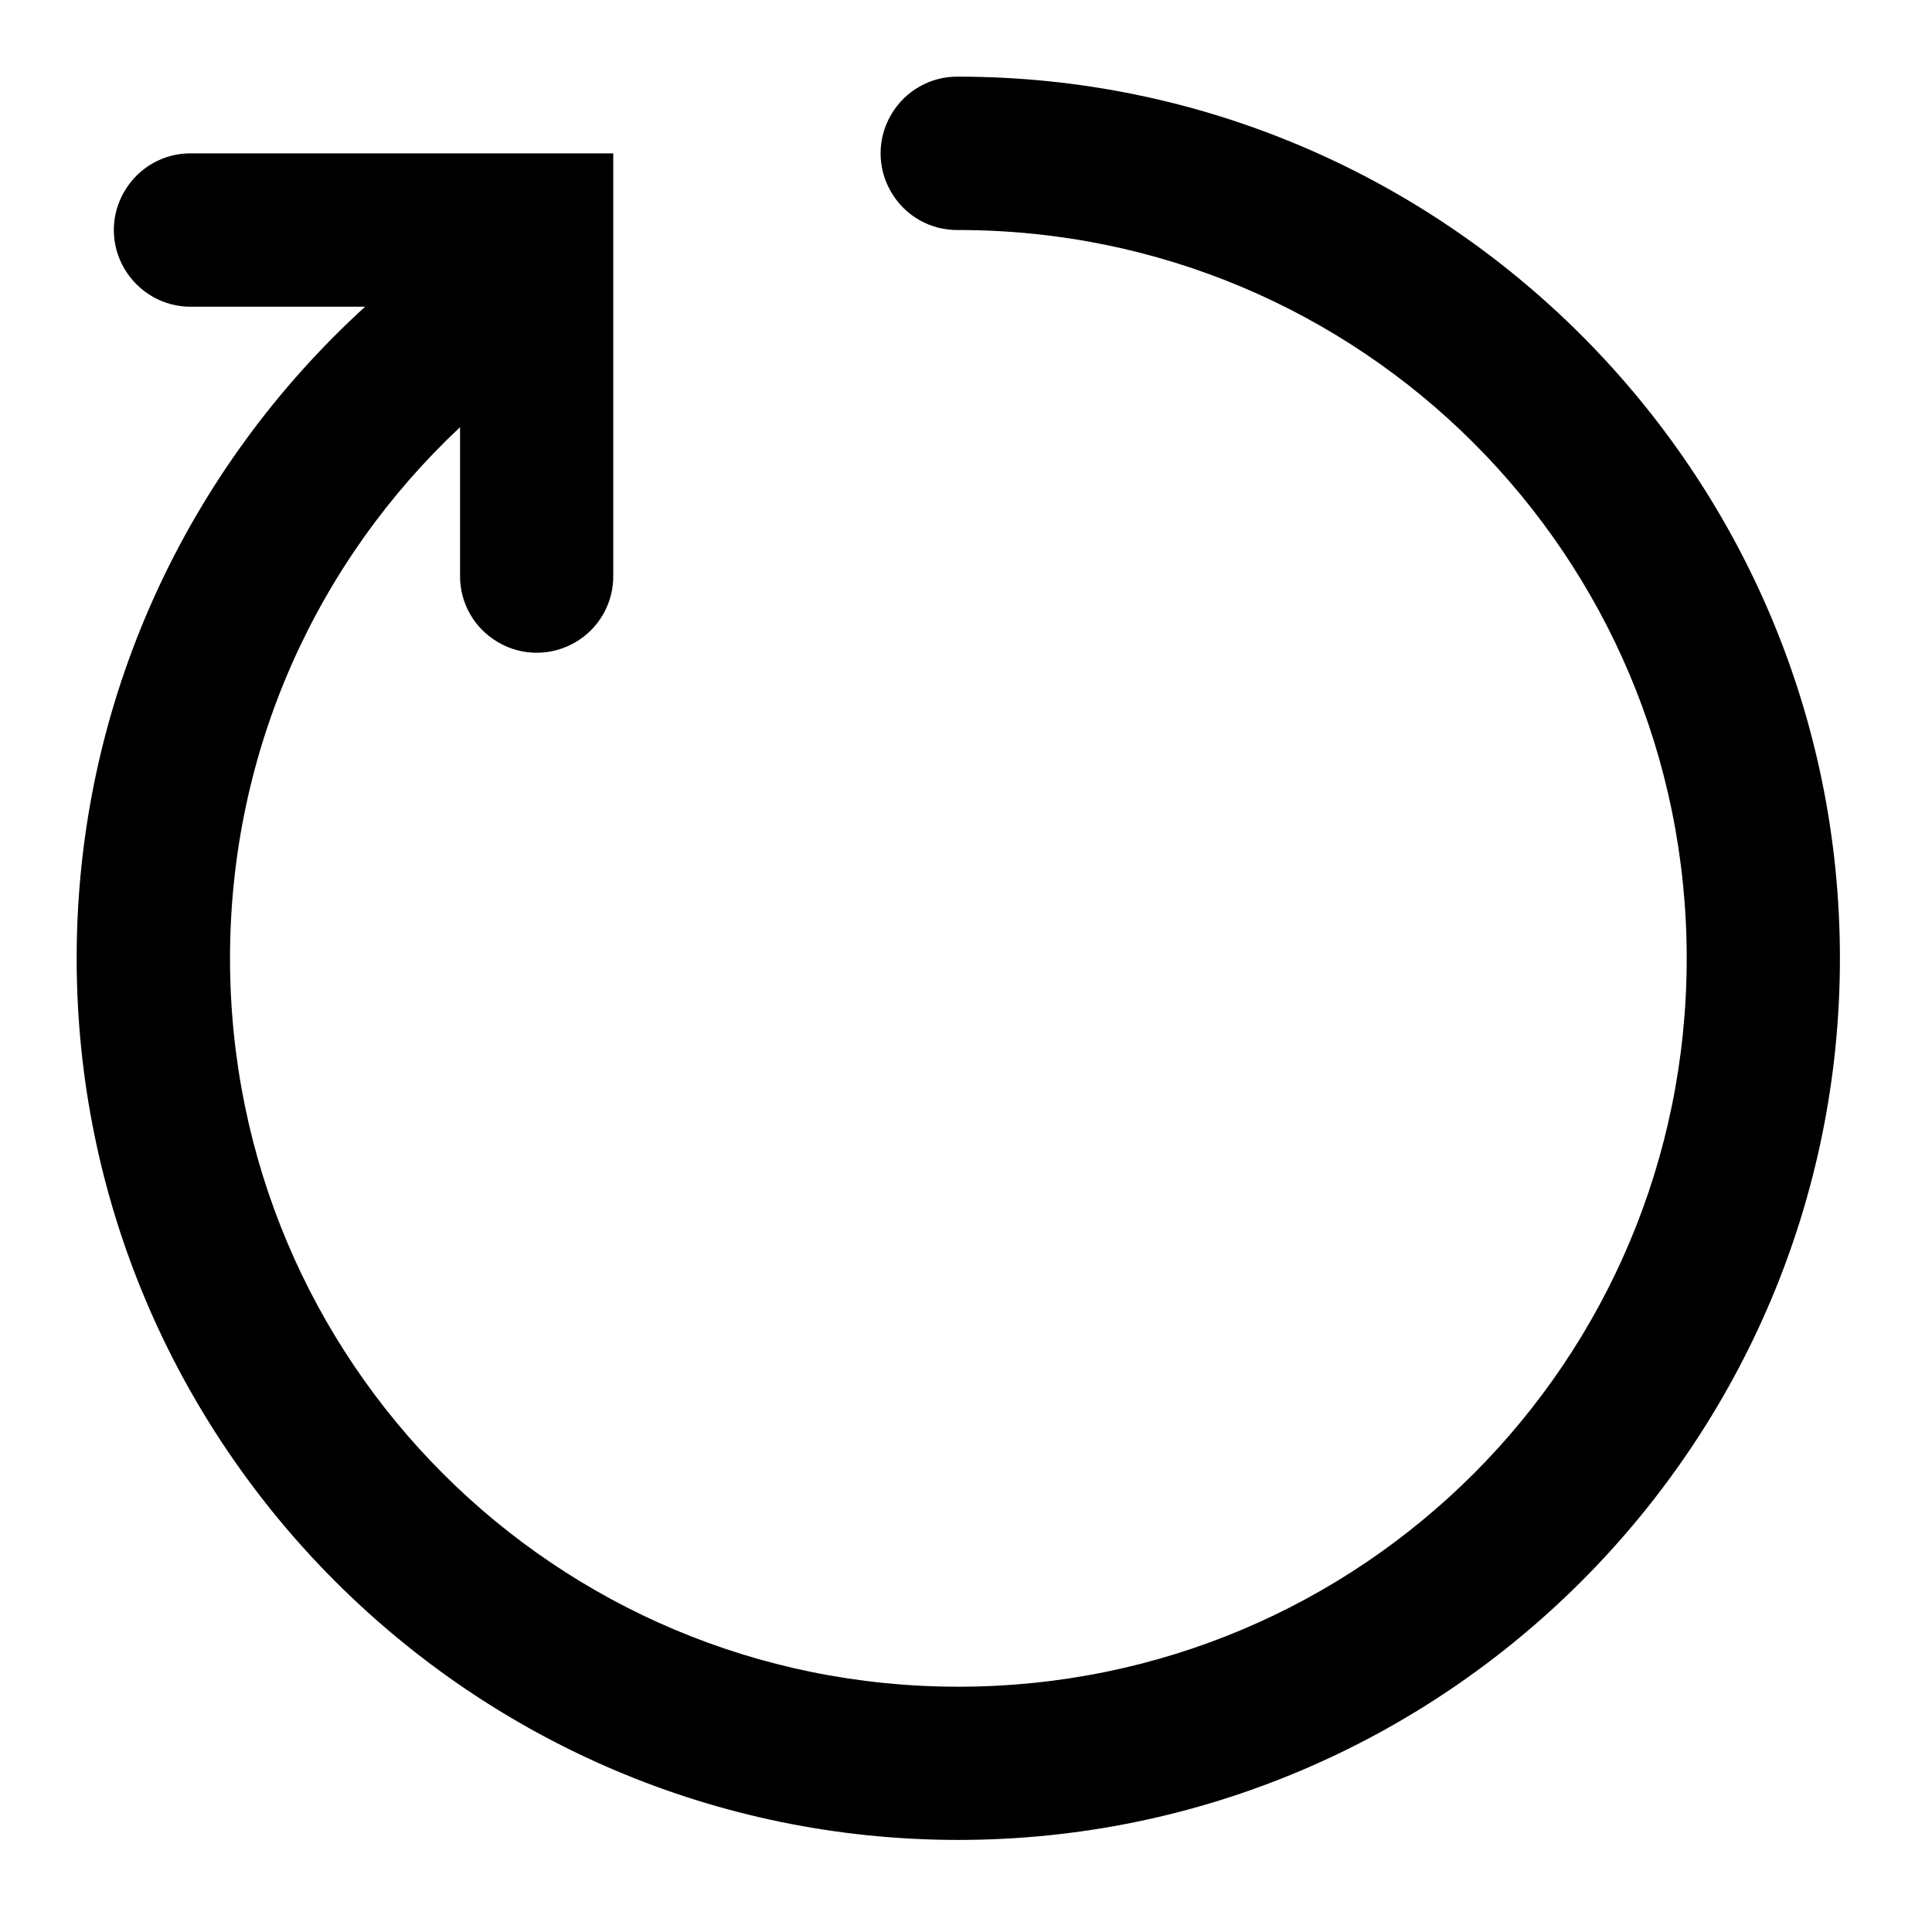 <?xml version="1.0" encoding="UTF-8"?>
<svg xmlns="http://www.w3.org/2000/svg" xmlns:xlink="http://www.w3.org/1999/xlink" viewBox="0 0 50 50" version="1.1">
  <g id="surface1">
    <path style=" stroke:none;fill-rule:nonzero;fill:currentColor;fill-opacity:1;"
      d="M 24.801 1.984 C 24.086 1.973 23.422 2.348 23.062 2.969 C 22.699 3.586 22.699 4.352 23.062 4.969 C 23.422 5.59 24.086 5.965 24.801 5.953 C 35.234 5.953 43.652 14.371 43.652 24.801 C 43.652 35.234 35.234 43.652 24.801 43.652 C 14.371 43.652 5.953 35.234 5.953 24.801 C 5.953 19.367 8.242 14.492 11.906 11.055 L 11.906 14.883 C 11.895 15.598 12.27 16.262 12.891 16.621 C 13.504 16.984 14.273 16.984 14.891 16.621 C 15.508 16.262 15.883 15.598 15.871 14.883 L 15.871 3.969 L 4.961 3.969 C 4.242 3.957 3.582 4.332 3.219 4.953 C 2.855 5.57 2.855 6.336 3.219 6.953 C 3.582 7.57 4.242 7.949 4.961 7.938 L 9.449 7.938 C 4.867 12.113 1.984 18.129 1.984 24.801 C 1.984 37.379 12.223 47.617 24.801 47.617 C 37.379 47.617 47.617 37.379 47.617 24.801 C 47.617 12.223 37.379 1.984 24.801 1.984 Z " />
  </g>
</svg>